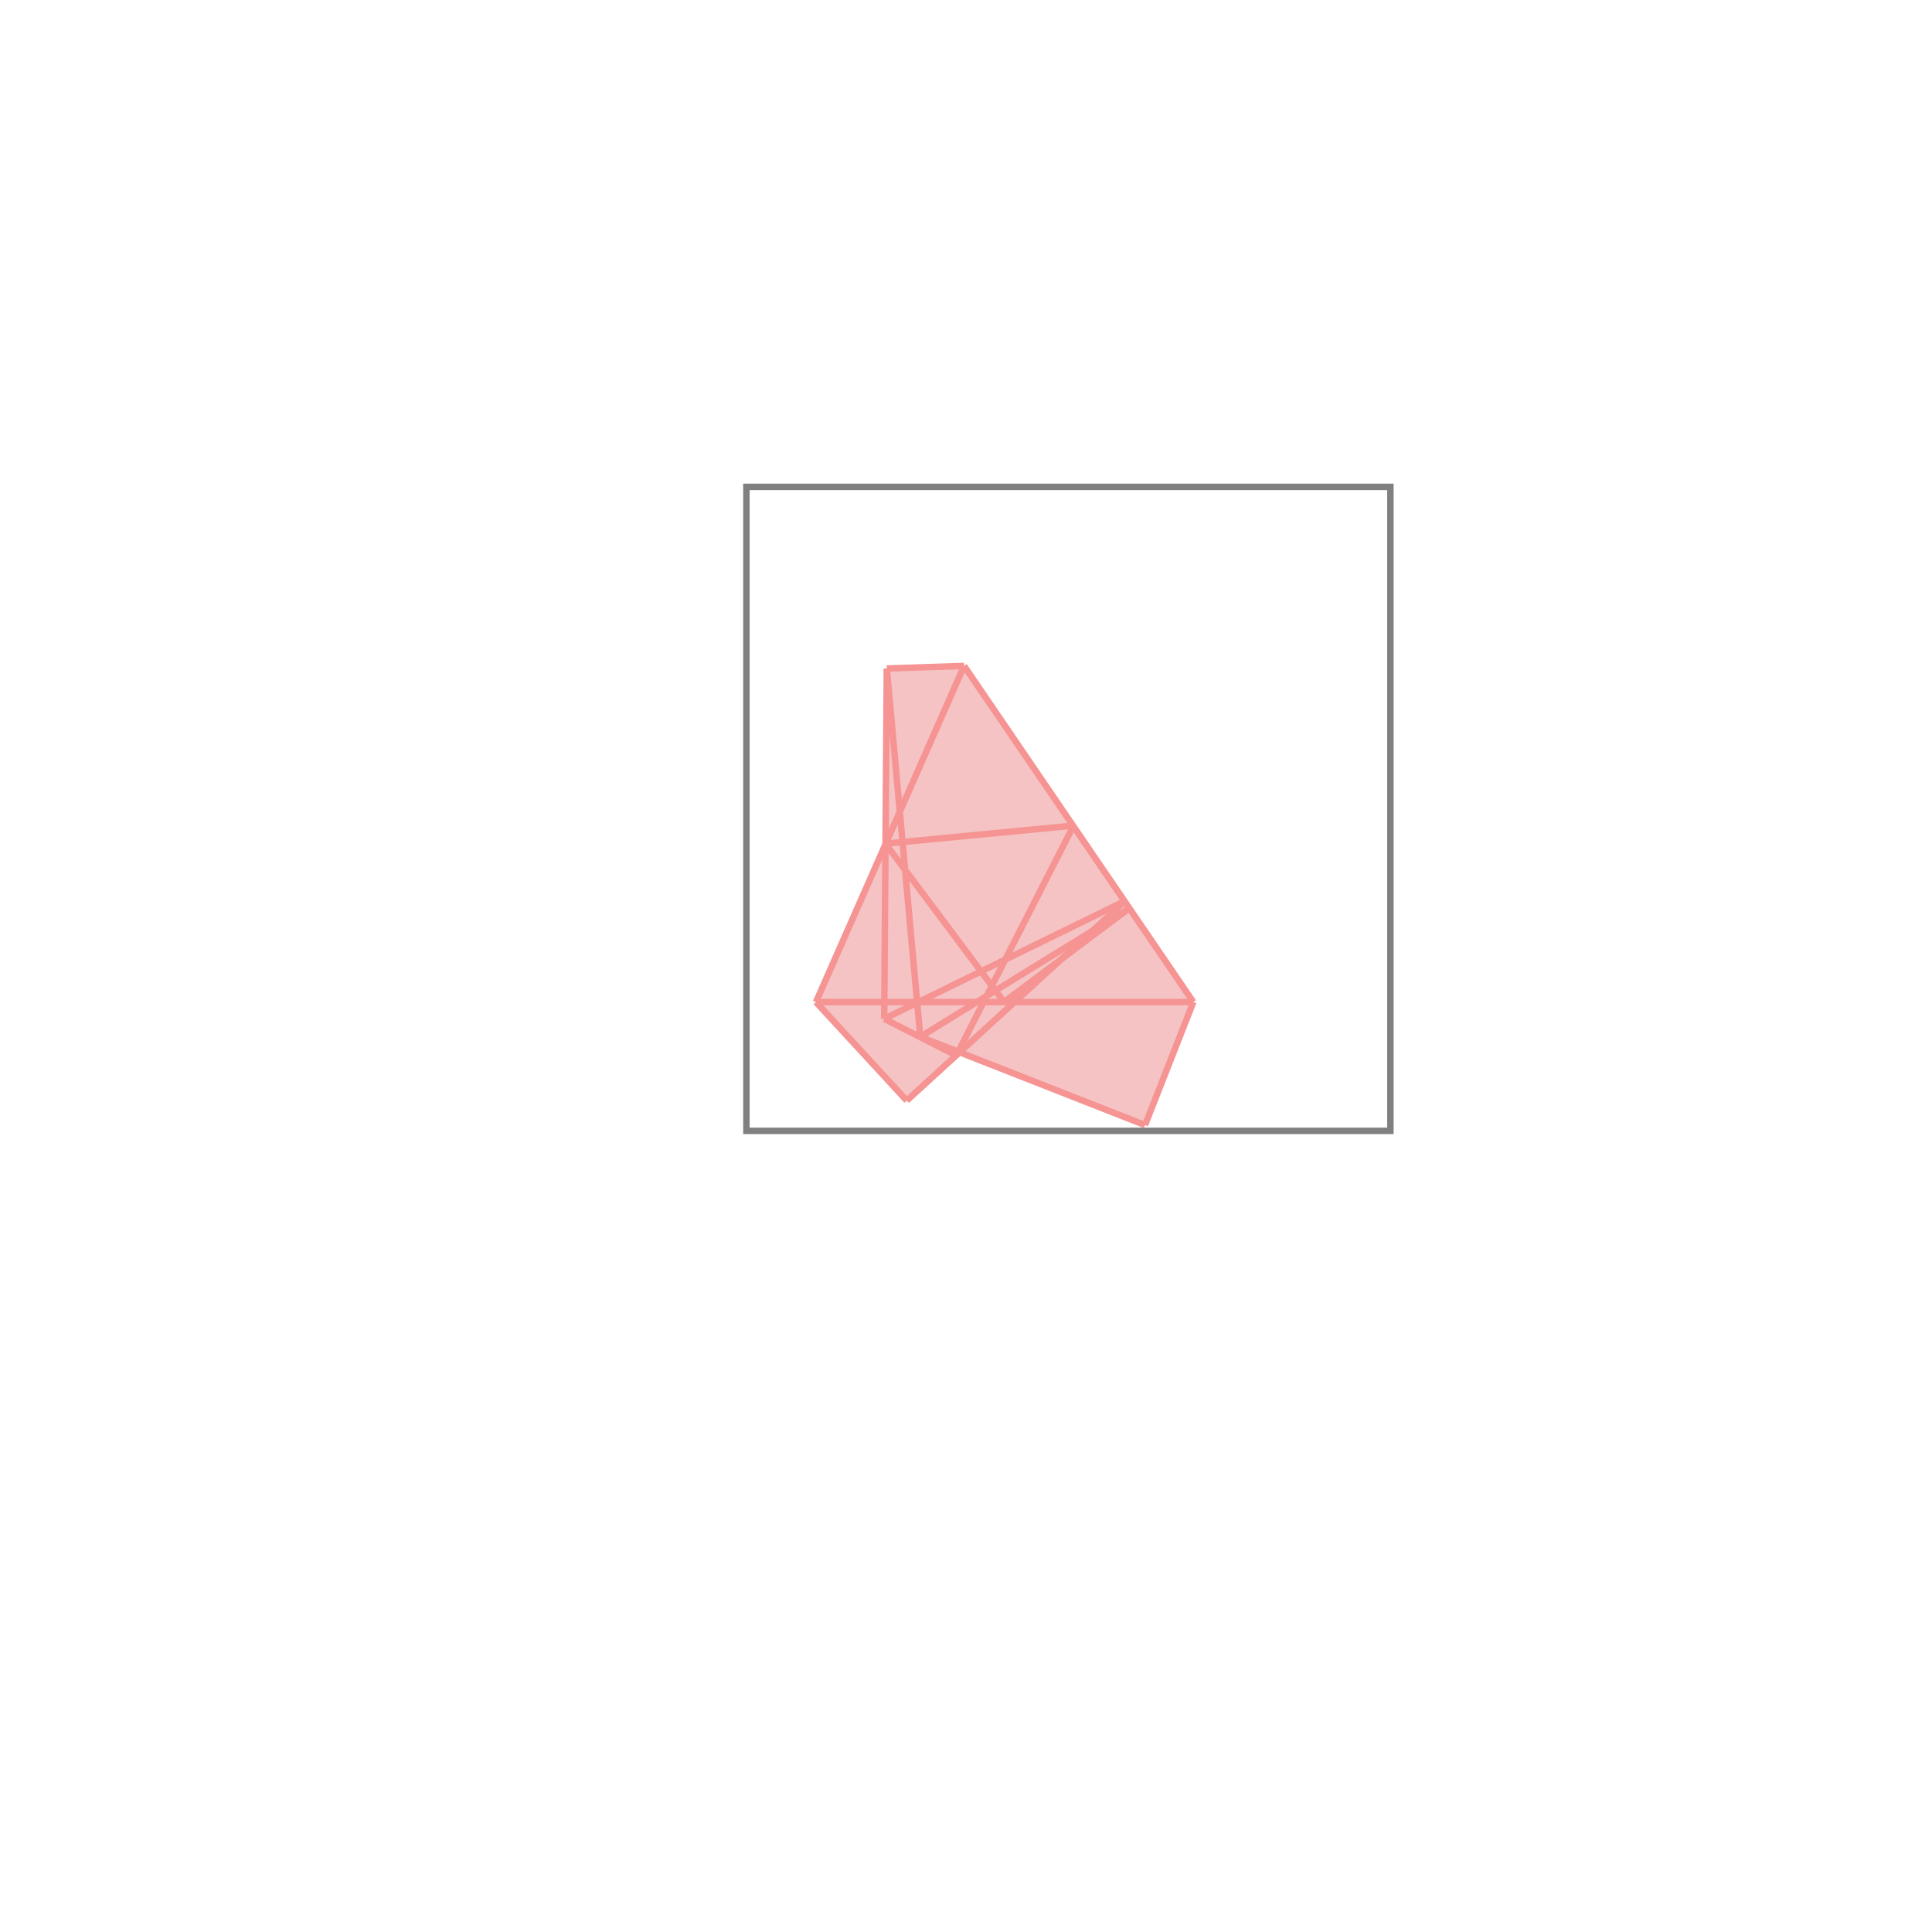 <svg xmlns="http://www.w3.org/2000/svg" viewBox="-1.5 -1.5 3 3">
<g transform="scale(1, -1)">
<path d="M0.278 -0.247 L0.353 -0.056 L-0.003 0.466 L-0.123 0.462 L-0.125 0.19 L-0.233 -0.056 L-0.092 -0.209 L-0.016 -0.139 L-0.015 -0.139 L-0.015 -0.138 L-0.011 -0.134 z " fill="rgb(245,195,195)" />
<path d="M-0.341 -0.256 L0.659 -0.256 L0.659 0.744 L-0.341 0.744  z" fill="none" stroke="rgb(128,128,128)" stroke-width="0.01" />
<line x1="0.278" y1="-0.247" x2="0.353" y2="-0.056" style="stroke:rgb(246,147,147);stroke-width:0.01" />
<line x1="-0.015" y1="-0.139" x2="0.167" y2="0.218" style="stroke:rgb(246,147,147);stroke-width:0.01" />
<line x1="-0.092" y1="-0.209" x2="0.247" y2="0.101" style="stroke:rgb(246,147,147);stroke-width:0.01" />
<line x1="0.059" y1="-0.056" x2="0.254" y2="0.09" style="stroke:rgb(246,147,147);stroke-width:0.01" />
<line x1="-0.071" y1="-0.11" x2="0.254" y2="0.09" style="stroke:rgb(246,147,147);stroke-width:0.01" />
<line x1="-0.233" y1="-0.056" x2="-0.003" y2="0.466" style="stroke:rgb(246,147,147);stroke-width:0.01" />
<line x1="-0.127" y1="-0.082" x2="-0.123" y2="0.462" style="stroke:rgb(246,147,147);stroke-width:0.01" />
<line x1="-0.071" y1="-0.11" x2="-0.123" y2="0.462" style="stroke:rgb(246,147,147);stroke-width:0.01" />
<line x1="-0.127" y1="-0.082" x2="0.247" y2="0.101" style="stroke:rgb(246,147,147);stroke-width:0.01" />
<line x1="-0.092" y1="-0.209" x2="-0.233" y2="-0.056" style="stroke:rgb(246,147,147);stroke-width:0.01" />
<line x1="-0.233" y1="-0.056" x2="0.353" y2="-0.056" style="stroke:rgb(246,147,147);stroke-width:0.01" />
<line x1="0.278" y1="-0.247" x2="-0.071" y2="-0.11" style="stroke:rgb(246,147,147);stroke-width:0.01" />
<line x1="-0.015" y1="-0.139" x2="-0.127" y2="-0.082" style="stroke:rgb(246,147,147);stroke-width:0.01" />
<line x1="0.059" y1="-0.056" x2="-0.125" y2="0.19" style="stroke:rgb(246,147,147);stroke-width:0.01" />
<line x1="0.353" y1="-0.056" x2="-0.003" y2="0.466" style="stroke:rgb(246,147,147);stroke-width:0.01" />
<line x1="-0.125" y1="0.19" x2="0.167" y2="0.218" style="stroke:rgb(246,147,147);stroke-width:0.01" />
<line x1="-0.123" y1="0.462" x2="-0.003" y2="0.466" style="stroke:rgb(246,147,147);stroke-width:0.01" />
</g>
</svg>
